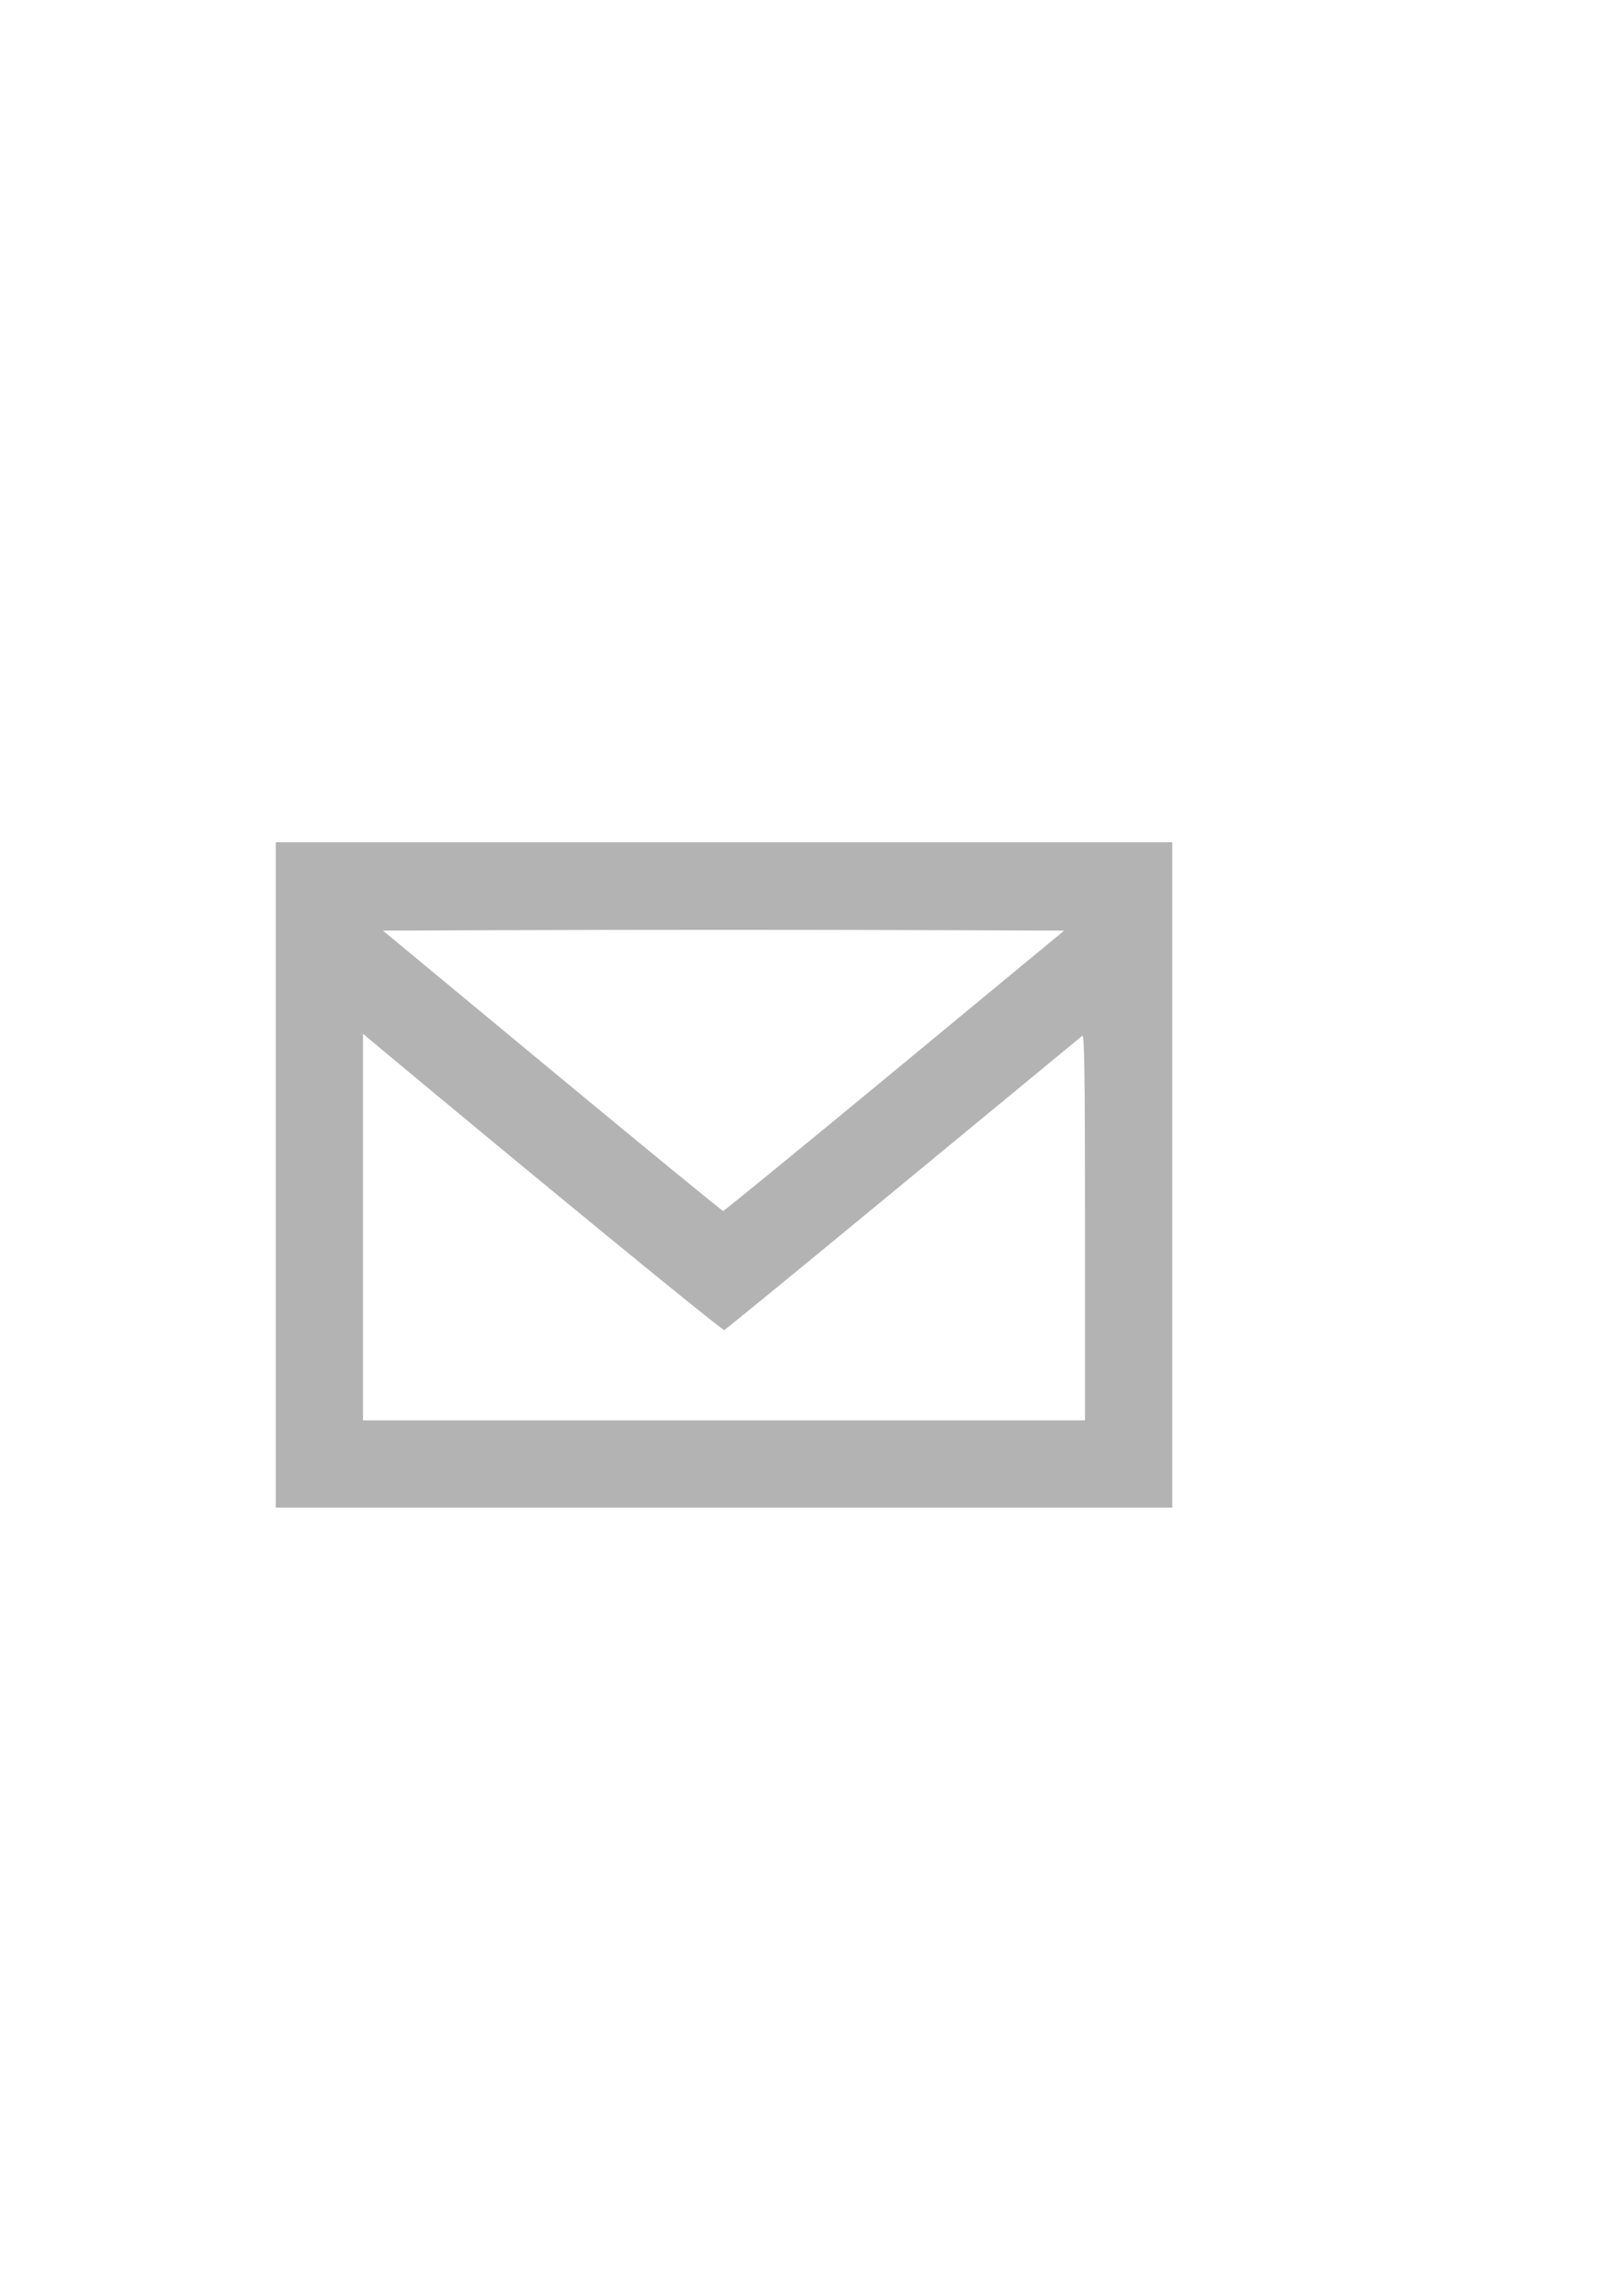 <?xml version="1.0" encoding="UTF-8" standalone="no"?>
<!-- Created with Inkscape (http://www.inkscape.org/) -->

<svg
   xmlns:dc="http://purl.org/dc/elements/1.1/"
   xmlns:cc="http://creativecommons.org/ns#"
   xmlns:rdf="http://www.w3.org/1999/02/22-rdf-syntax-ns#"
   xmlns:svg="http://www.w3.org/2000/svg"
   xmlns="http://www.w3.org/2000/svg"
   xmlns:sodipodi="http://sodipodi.sourceforge.net/DTD/sodipodi-0.dtd"
   xmlns:inkscape="http://www.inkscape.org/namespaces/inkscape"
   width="210mm"
   height="297mm"
   viewBox="0 0 744.094 1052.362"
   id="svg5437"
   version="1.1"
   inkscape:version="0.91 r13725"
   sodipodi:docname="icon_email.svg">
  <defs
     id="defs5439" />
  <sodipodi:namedview
     id="base"
     pagecolor="#ffffff"
     bordercolor="#666666"
     borderopacity="1.0"
     inkscape:pageopacity="0.0"
     inkscape:pageshadow="2"
     inkscape:zoom="0.35"
     inkscape:cx="-270.71429"
     inkscape:cy="520"
     inkscape:document-units="px"
     inkscape:current-layer="layer1"
     showgrid="false"
     inkscape:window-width="1920"
     inkscape:window-height="1135"
     inkscape:window-x="0"
     inkscape:window-y="0"
     inkscape:window-maximized="1" />
  <g
     inkscape:label="Camada 1"
     inkscape:groupmode="layer"
     id="layer1">
    <path
       style="fill:#b3b3b3"
       d="m 126.429,538.577 0,-152.5 205.5,0 205.5,0 0,152.5 0,152.5 -205.5,0 -205.5,0 0,-152.5 z m 371,23.878 c 0,-70.748 -0.252,-88.427 -1.25,-87.654 -0.688,0.533 -37.625,30.991 -82.083,67.686 -44.458,36.695 -81.38,66.927 -82.049,67.184 -0.924,0.355 -87.252,-70.383 -160.868,-131.816 l -4.75,-3.964 0,88.593 0,88.593 165.5,0 165.5,0 0,-88.622 z m -87.283,-71.628 77.732,-64.25 -78.225,-0.256 c -43.023,-0.141 -113.296,-0.141 -156.16,0 l -77.936,0.256 77.551,64.25 c 42.653,35.337 77.946,64.25 78.428,64.25 0.482,0 35.856,-28.913 78.609,-64.25 z"
       id="path5996"
       inkscape:connector-curvature="0" />
  </g>
</svg>
